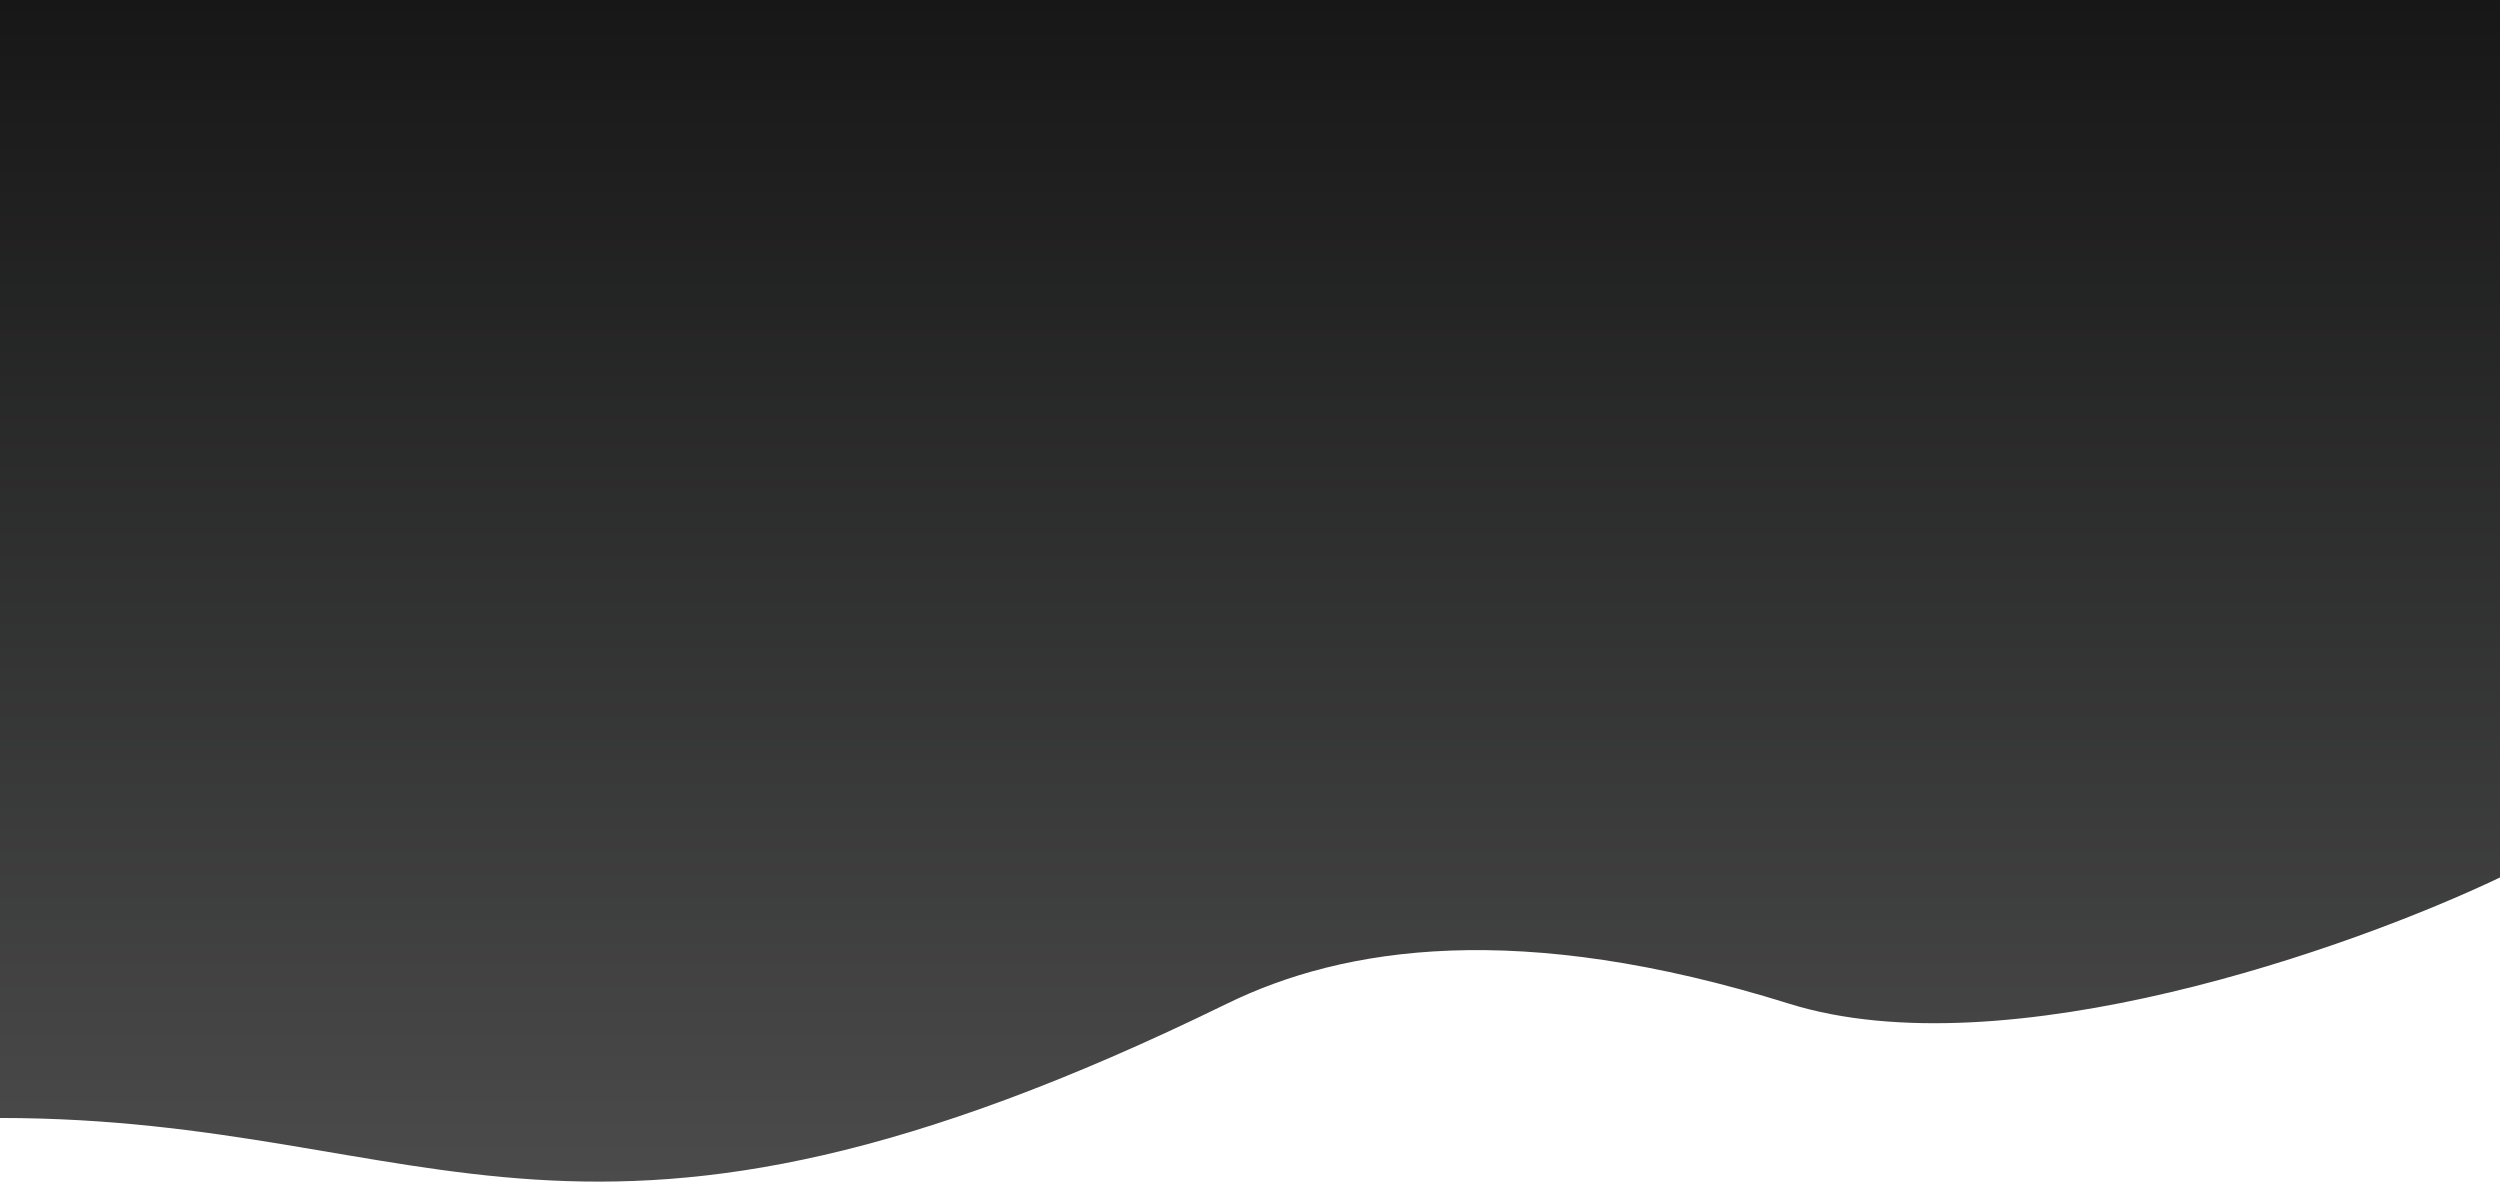 <svg width="1938" height="916" viewBox="0 0 1938 916" fill="none" xmlns="http://www.w3.org/2000/svg">
<path d="M1938 0H0V866.659C338.238 866.659 449.466 1023.44 951.116 778.051C1041.72 733.732 1177.4 712.606 1386.89 778.051C1554.49 830.406 1824.13 734.637 1938 680.208V0Z" fill="url(#paint0_linear_294_3166)"/>
<defs>
<linearGradient id="paint0_linear_294_3166" x1="969" y1="0" x2="969" y2="916" gradientUnits="userSpaceOnUse">
<stop stop-color="#161716"/>
<stop offset="1" stop-color="#4B4B4C"/>
</linearGradient>
</defs>
</svg>
